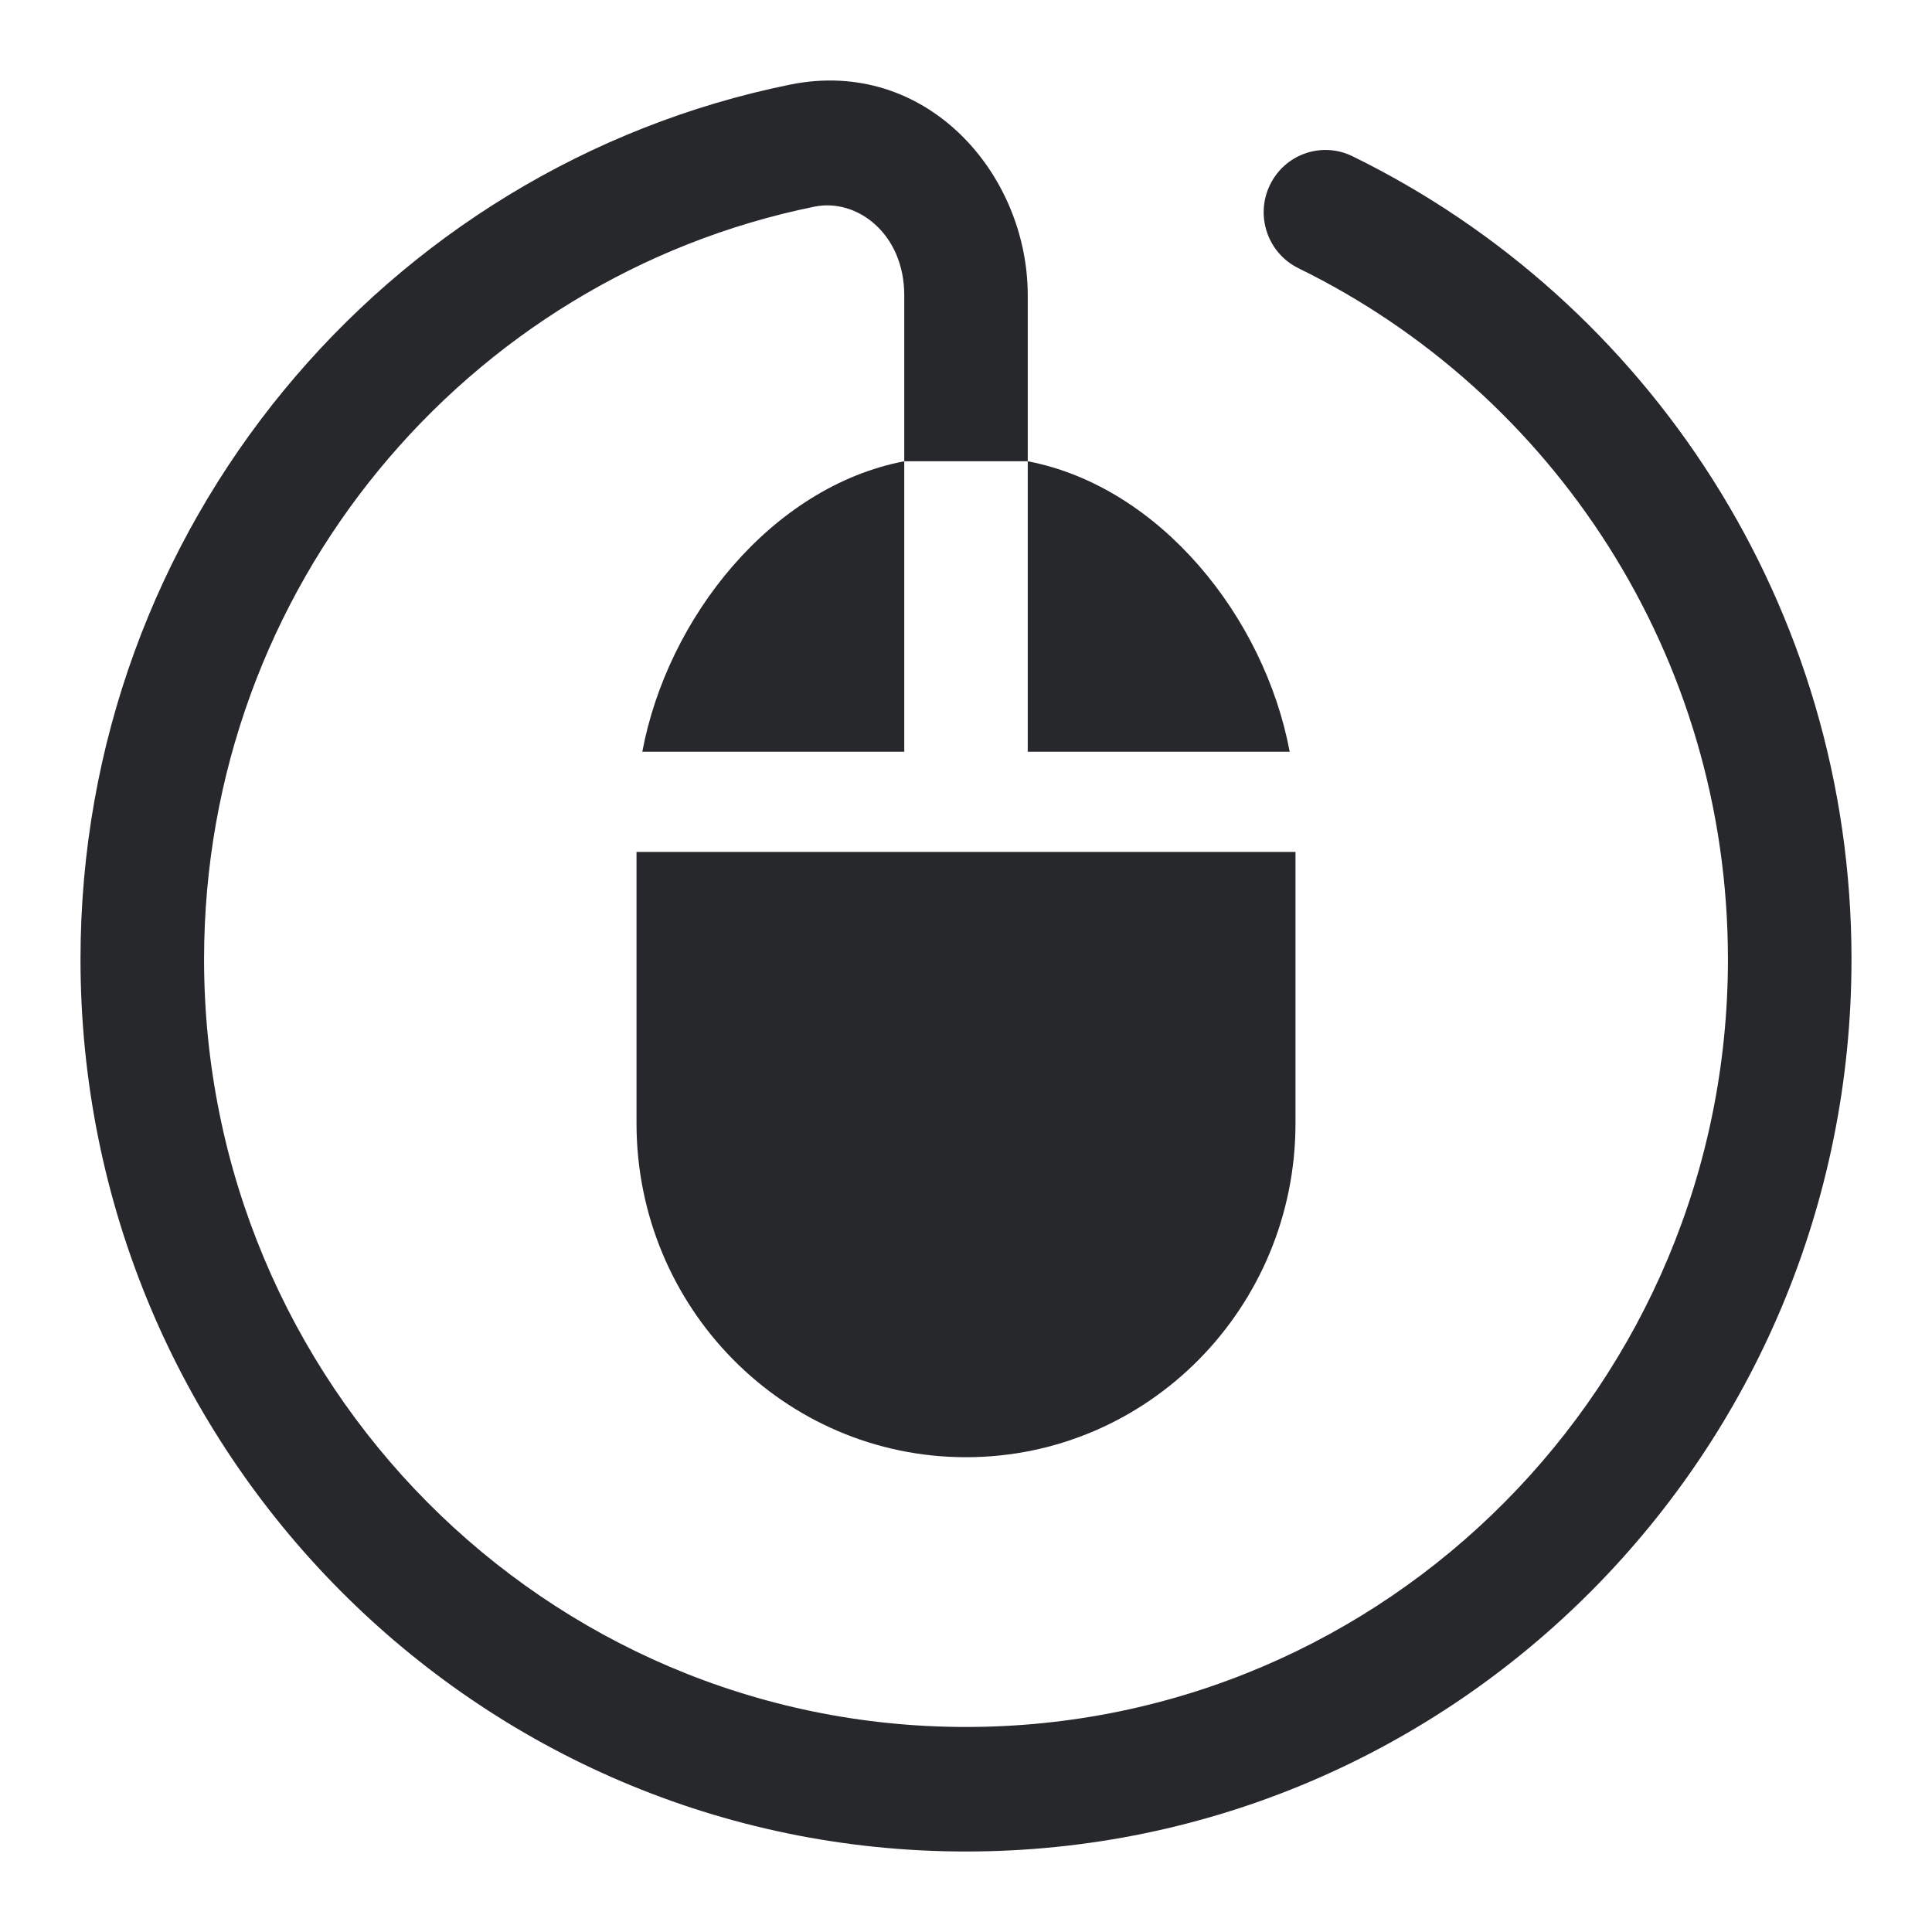 <svg width="24" height="24" viewBox="0 0 24 24" fill="none" xmlns="http://www.w3.org/2000/svg">
<path fill-rule="evenodd" clip-rule="evenodd" d="M12 21.453C6.773 21.453 2.535 17.183 2.535 11.916C2.535 7.299 5.792 3.446 10.118 2.567C10.645 2.46 11.233 2.902 11.233 3.668V5.73H12.767V3.668C12.767 2.155 11.504 0.708 9.815 1.051C4.787 2.073 1 6.548 1 11.916C1 18.038 5.925 23 12 23C18.075 23 23 18.038 23 11.916C23 7.528 20.469 3.736 16.801 1.941C16.42 1.754 15.96 1.914 15.775 2.299C15.59 2.683 15.749 3.145 16.13 3.332C19.29 4.879 21.465 8.142 21.465 11.916C21.465 17.183 17.227 21.453 12 21.453Z" fill="#26282B"/>
<path d="M7.907 13.954C7.907 16.245 9.739 18.102 12 18.102C14.261 18.102 16.093 16.245 16.093 13.954V10.583H7.907V13.954Z" fill="#26282B"/>
<path d="M12.767 9.338H16.021C15.709 7.671 14.412 6.046 12.767 5.73V9.338Z" fill="#26282B"/>
<path d="M11.233 9.338V5.73C9.587 6.046 8.291 7.671 7.979 9.338H11.233Z" fill="#26282B"/>
</svg>

